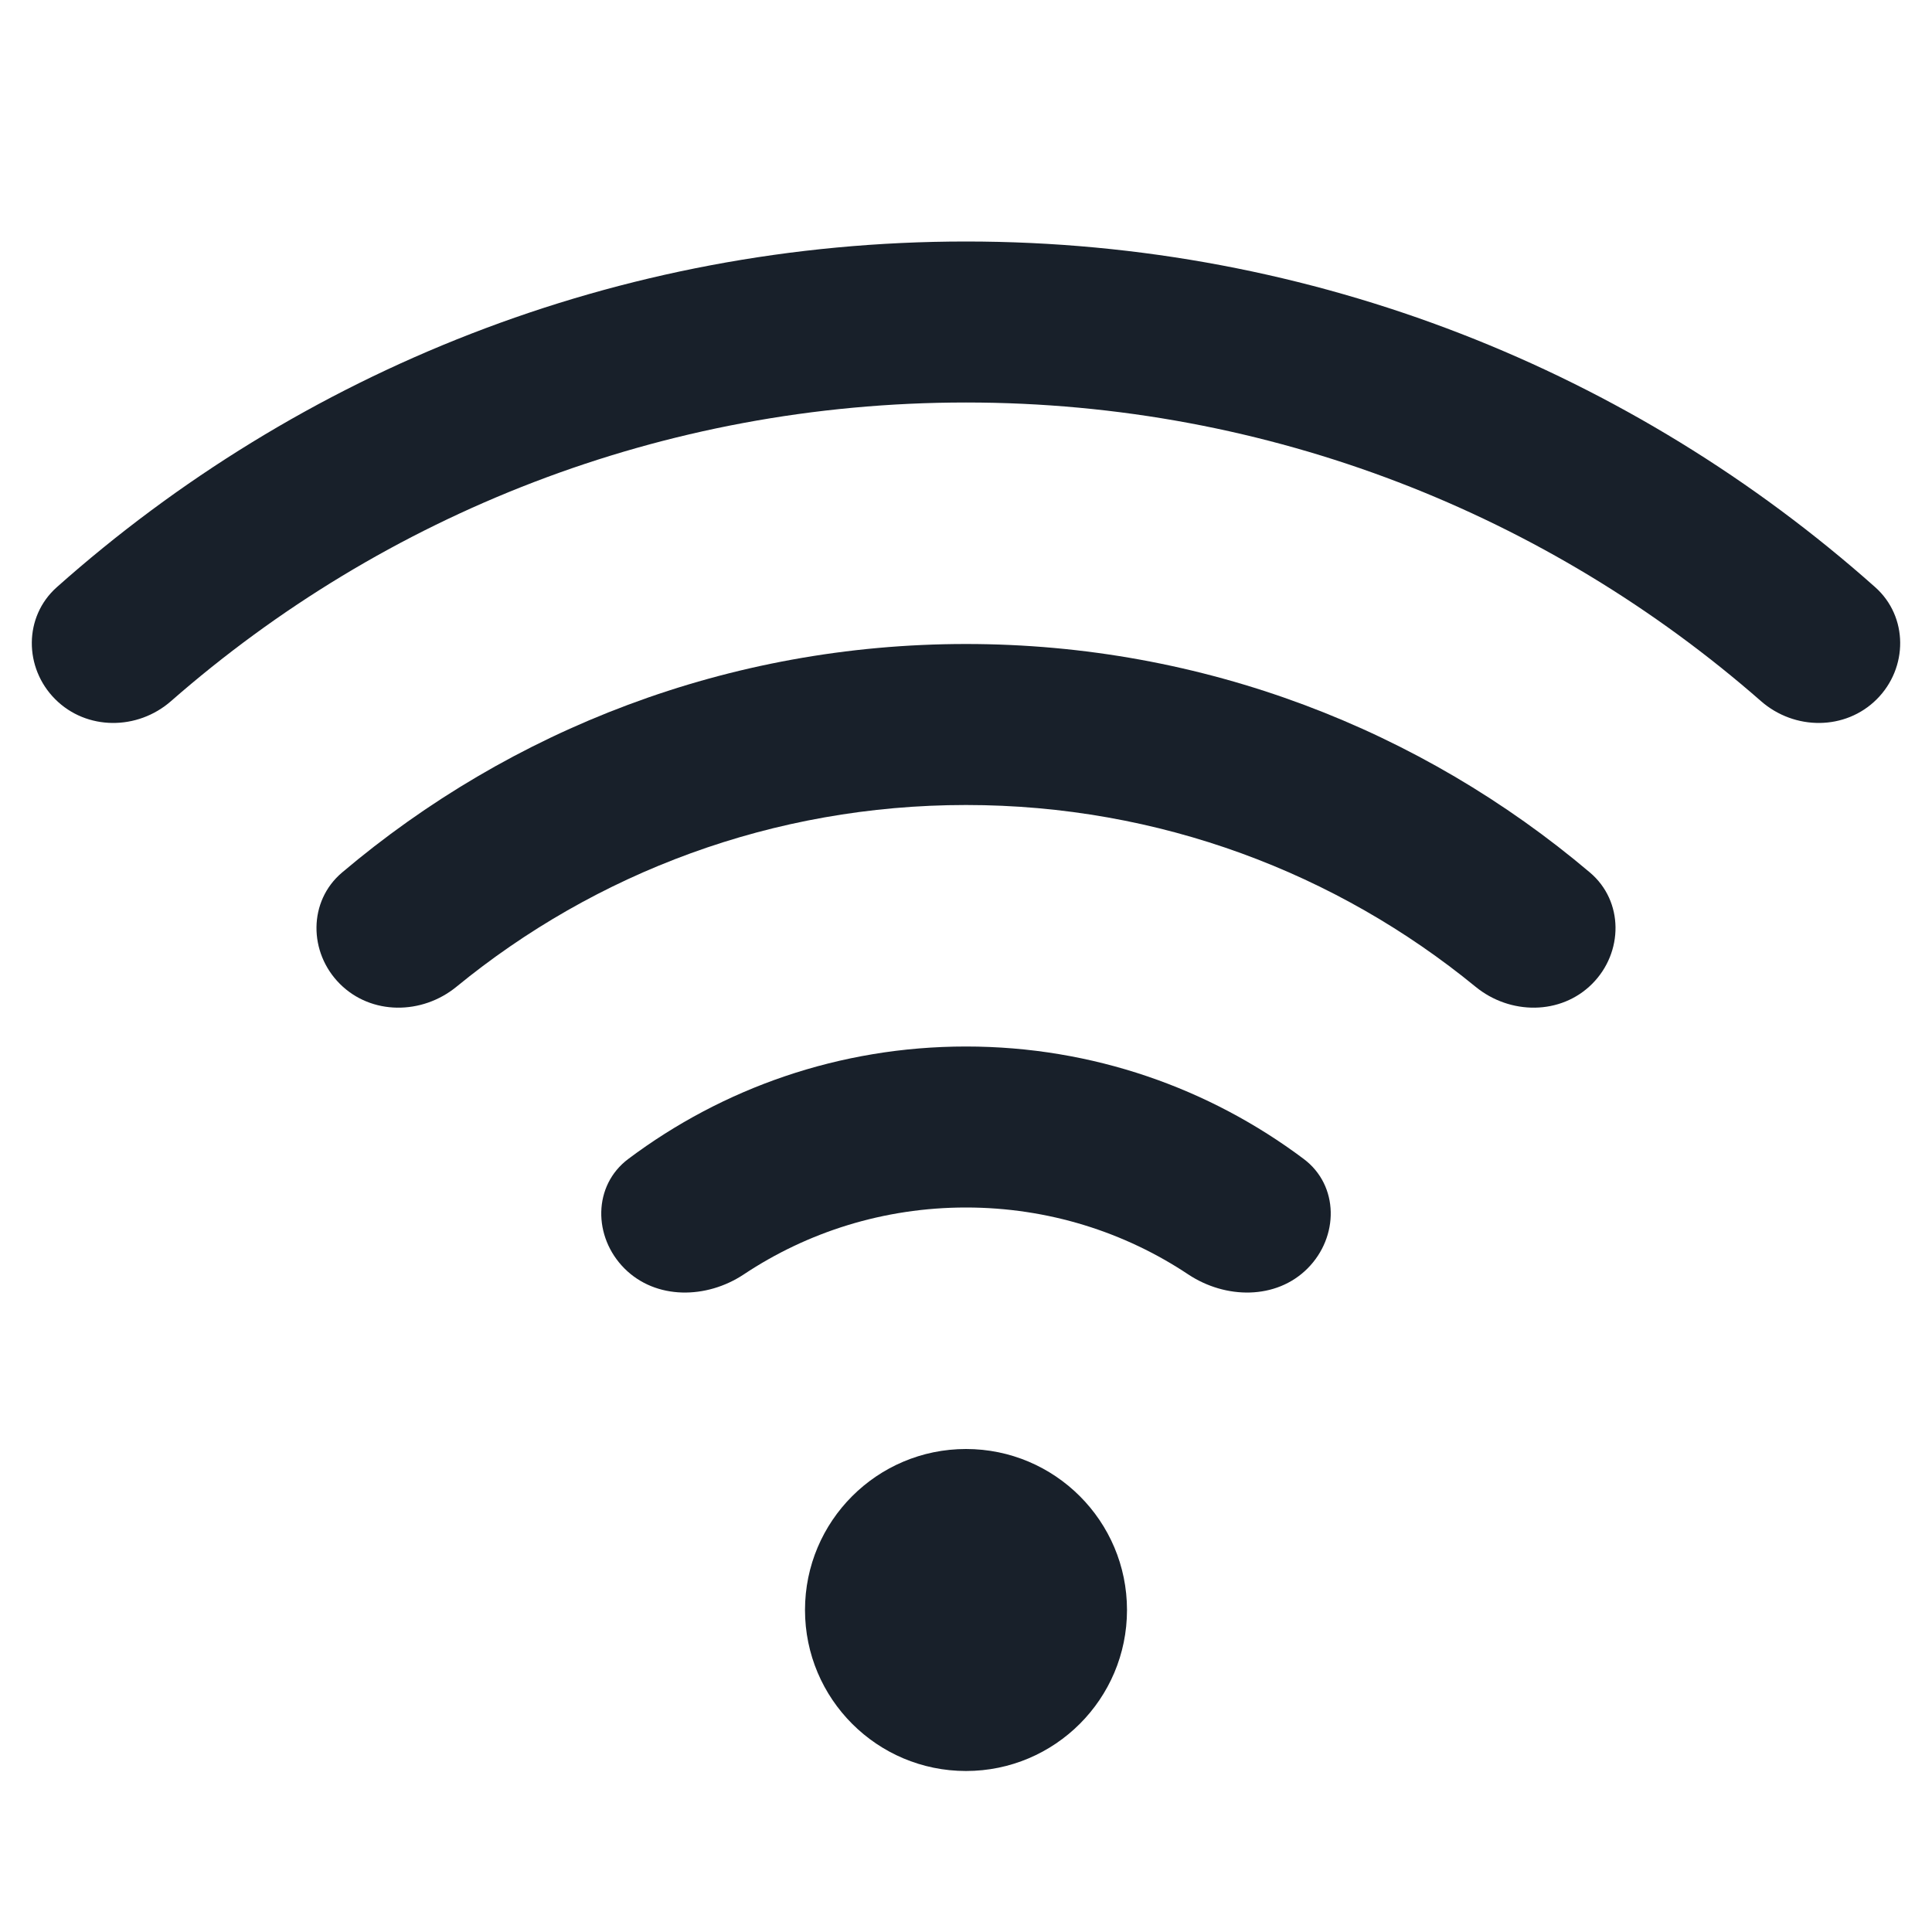 <svg width="12" height="12" viewBox="0 0 12 12" fill="none" xmlns="http://www.w3.org/2000/svg">
<path d="M11.657 4.343C11.852 4.148 11.853 3.83 11.647 3.647C10.145 2.311 8.167 1.5 6 1.5C3.833 1.5 1.855 2.311 0.353 3.647C0.147 3.83 0.148 4.148 0.343 4.343C0.538 4.538 0.854 4.537 1.062 4.355C2.381 3.2 4.109 2.5 6 2.5C7.891 2.5 9.619 3.2 10.938 4.355C11.146 4.537 11.462 4.538 11.657 4.343Z" fill="#18202A"/>
<path d="M9.889 6.111C10.084 5.916 10.086 5.597 9.875 5.419C8.829 4.534 7.477 4 6 4C4.523 4 3.171 4.534 2.125 5.419C1.914 5.597 1.916 5.916 2.111 6.111C2.306 6.306 2.621 6.304 2.835 6.129C3.697 5.423 4.799 5 6 5C7.201 5 8.303 5.423 9.165 6.129C9.379 6.304 9.694 6.306 9.889 6.111Z" fill="#18202A"/>
<path d="M8.121 7.879C8.317 7.683 8.318 7.363 8.097 7.198C7.513 6.76 6.787 6.5 6 6.5C5.213 6.5 4.487 6.76 3.903 7.198C3.682 7.363 3.683 7.683 3.879 7.879C4.074 8.074 4.388 8.069 4.619 7.916C5.014 7.653 5.489 7.5 6 7.5C6.511 7.5 6.986 7.653 7.381 7.916C7.612 8.069 7.926 8.074 8.121 7.879Z" fill="#18202A"/>
<path d="M7 10C7 10.552 6.552 11 6 11C5.448 11 5 10.552 5 10C5 9.448 5.448 9 6 9C6.552 9 7 9.448 7 10Z" fill="#18202A"/>
</svg>
